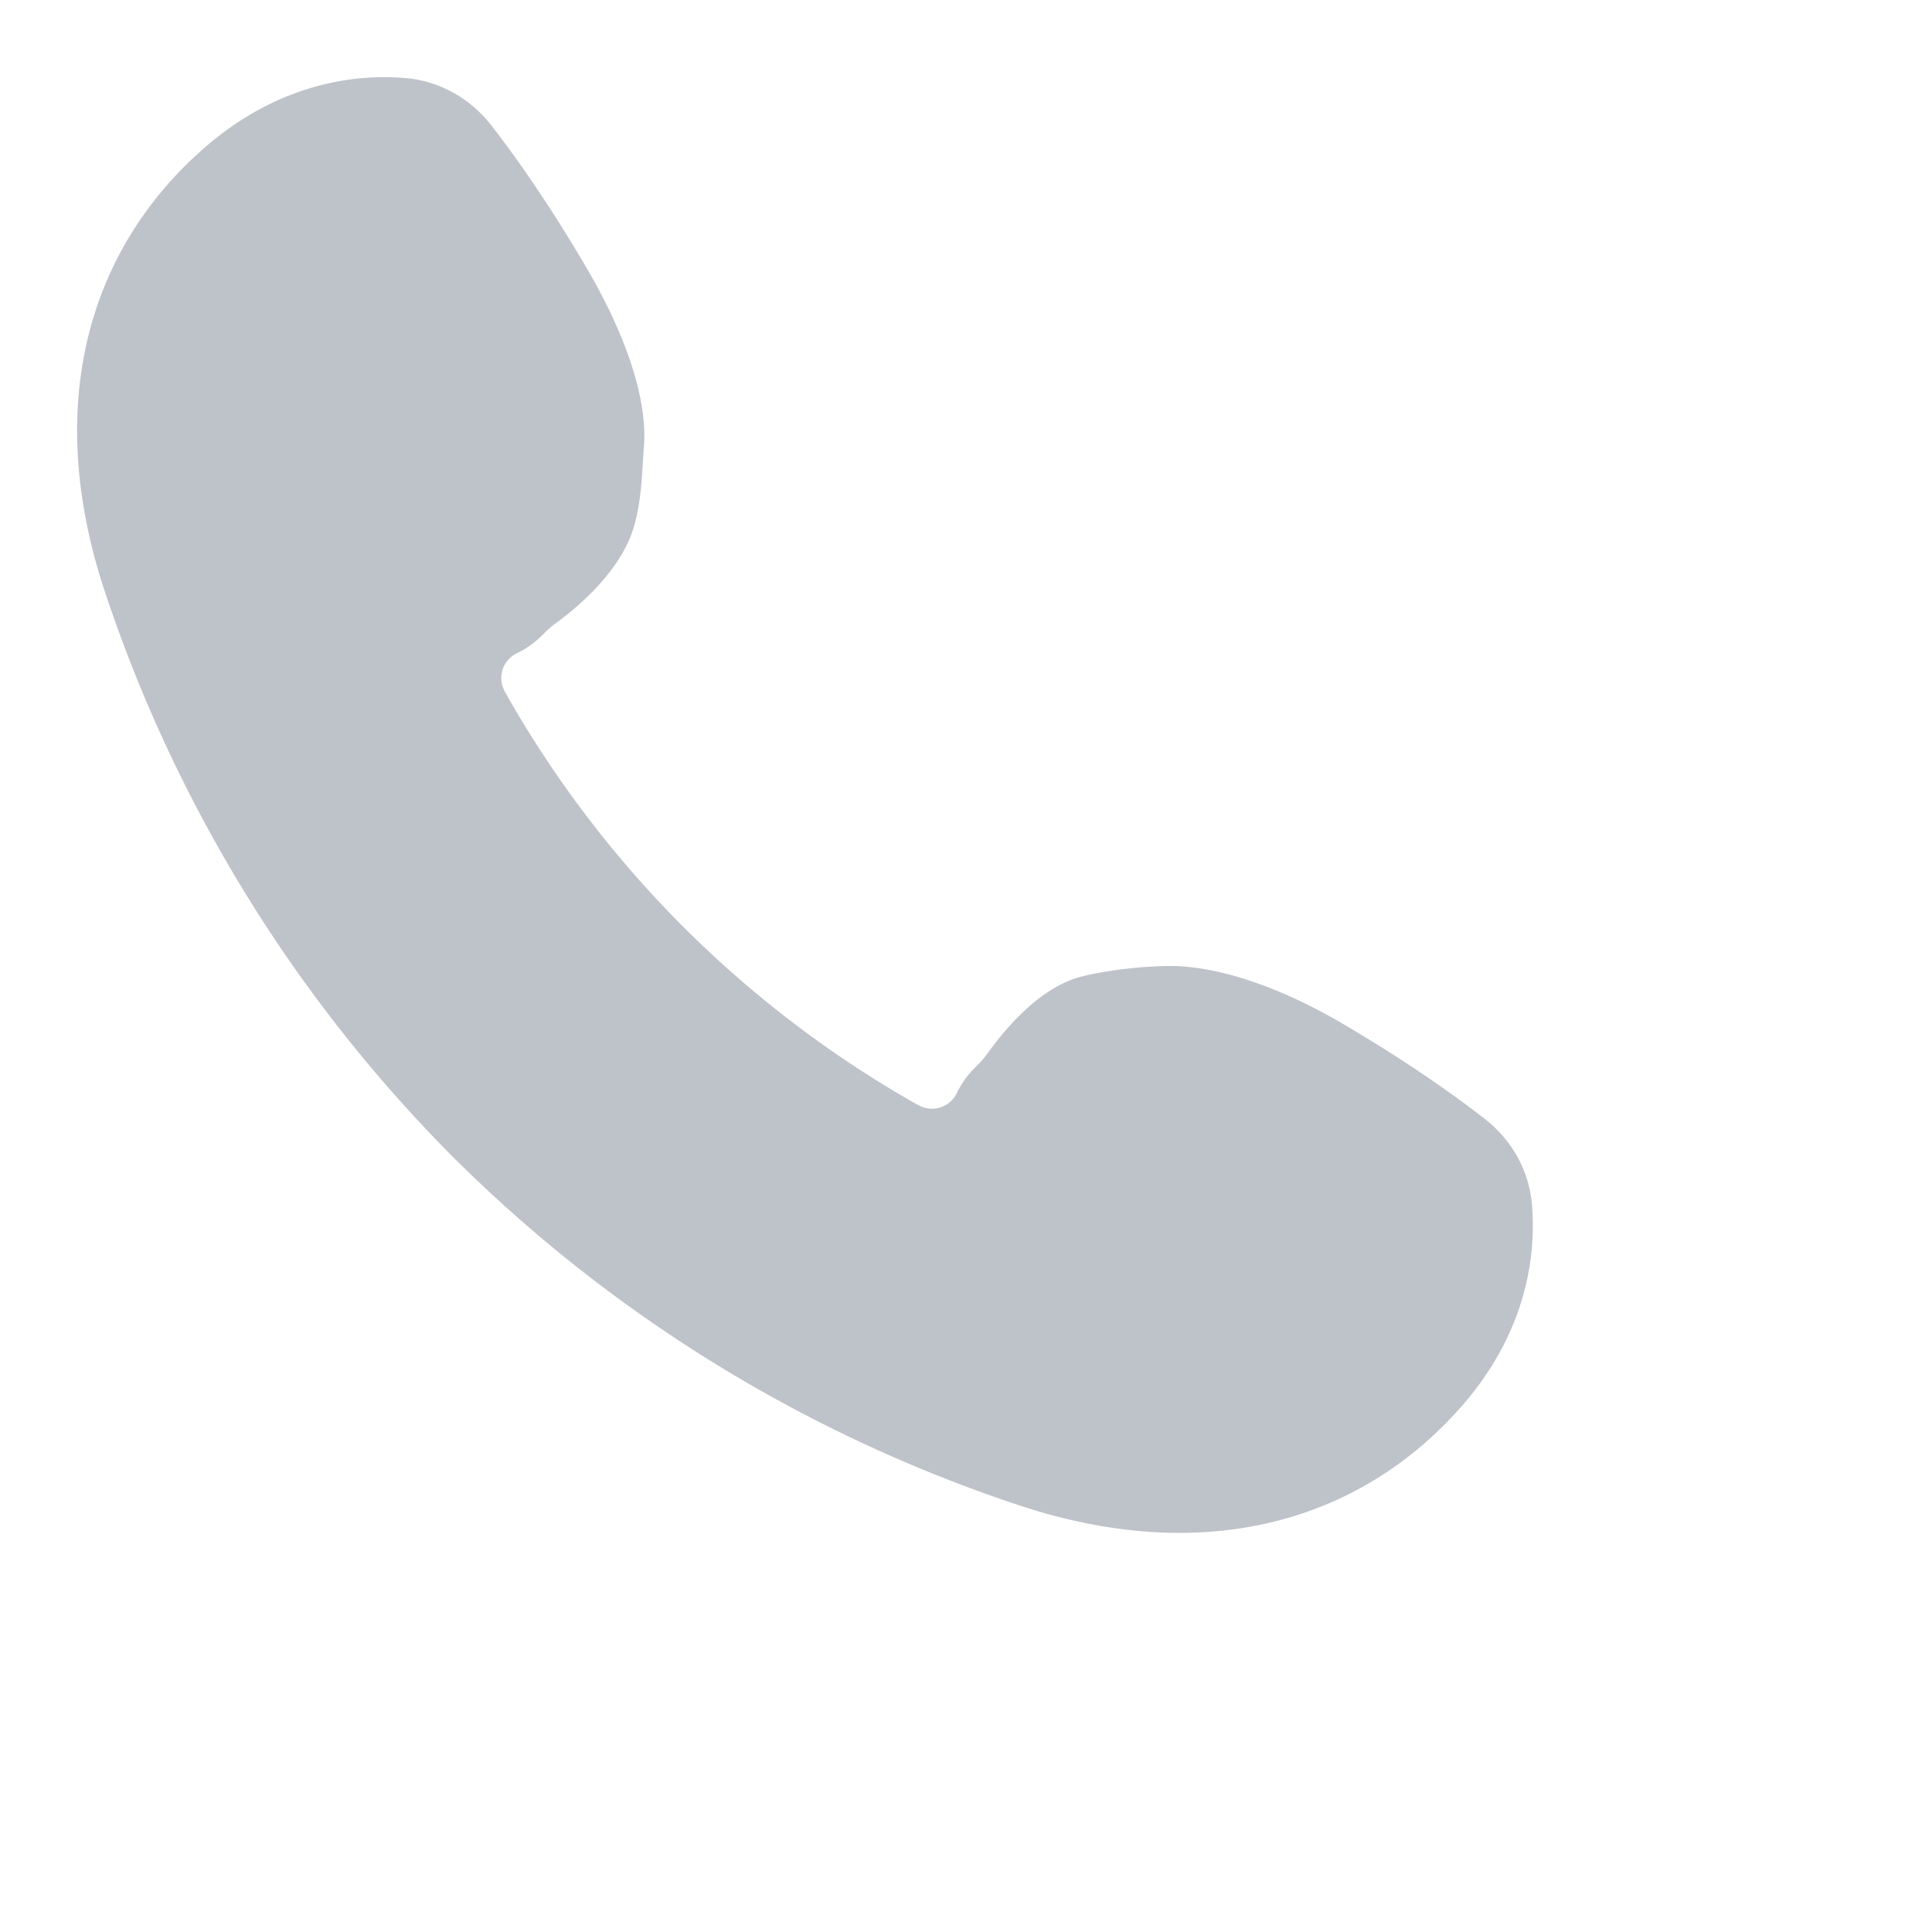 <svg role="presentation" width="24px" height="24px" viewBox="0 0 24 24"><path d="M10.952 14.044c.074.044.147.086.22.125a.842.842 0 001.161-.367c.096-.195.167-.185.337-.42.204-.283.552-.689.91-.772.341-.078.686-.105.92-.11.435-.01 1.118.174 1.926.648a15.9 15.9 0 011.713 1.147c.224.175.37.43.393.711.042.494-.034 1.318-.754 2.137-1.135 1.291-2.859 1.772-4.942 1.088a17.47 17.47 0 01-6.855-4.212 17.485 17.485 0 01-4.213-6.855c-.683-2.083-.202-3.808 1.09-4.942.818-.72 1.642-.796 2.136-.754.282.023.536.17.711.392.25.32.663.89 1.146 1.714.475.808.681 1.491.65 1.926-.024.31-.026.647-.112.921-.11.35-.488.705-.77.91-.236.17-.226.24-.42.336a.841.841 0 00-.368 1.161c.04.072.081.146.125.22a14.012 14.012 0 004.996 4.996z" fill="#bec2c9"></path><path d="M10.952 14.044c.074.044.147.086.22.125a.842.842 0 001.161-.367c.096-.195.167-.185.337-.42.204-.283.552-.689.91-.772.341-.078.686-.105.92-.11.435-.01 1.118.174 1.926.648.824.484 1.394.898 1.713 1.147.224.175.37.43.393.711.042.494-.034 1.318-.754 2.137-1.135 1.291-2.859 1.772-4.942 1.088a17.47 17.47 0 01-6.855-4.212 17.485 17.485 0 01-4.213-6.855c-.683-2.083-.202-3.808 1.09-4.942.818-.72 1.642-.796 2.136-.754.282.023.536.17.711.392.25.32.663.89 1.146 1.714.475.808.681 1.491.65 1.926-.024.31-.026.647-.112.921-.11.35-.488.705-.77.91-.236.17-.226.24-.42.336a.841.841 0 00-.368 1.161c.04.072.081.146.125.22a14.012 14.012 0 004.996 4.996z" stroke="#bec2c9" fill="none"></path></svg>